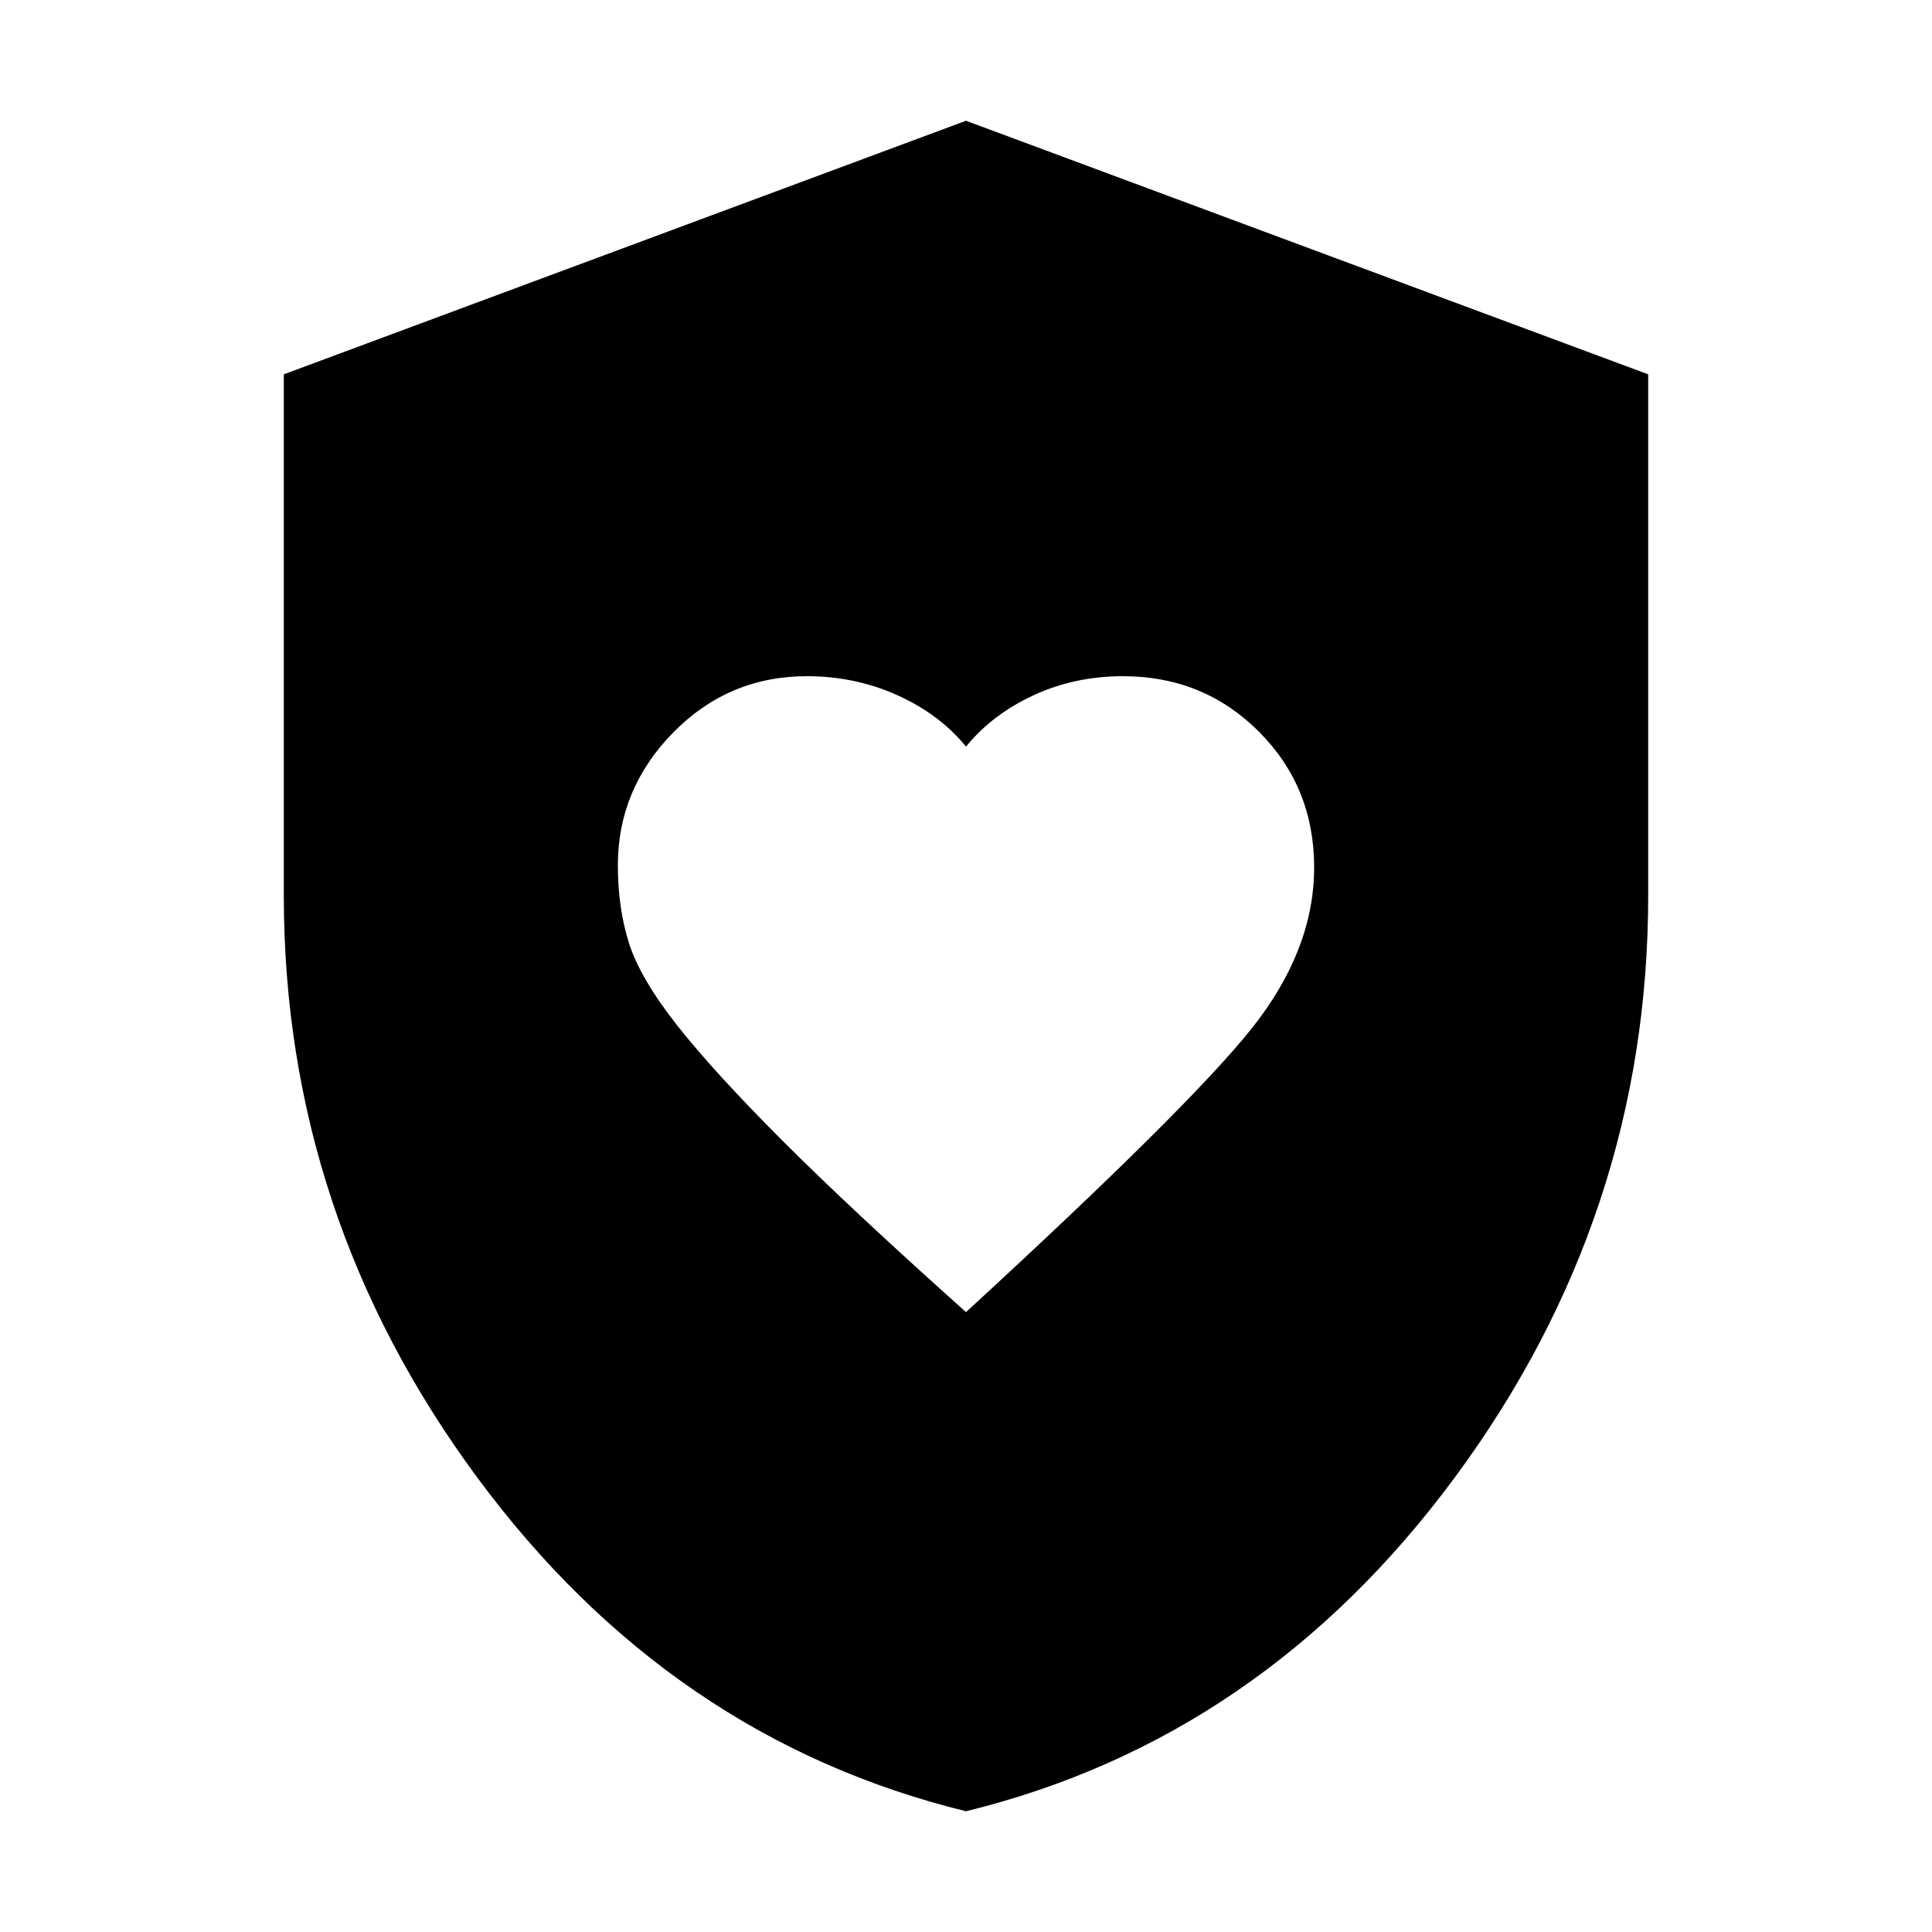 <svg xmlns="http://www.w3.org/2000/svg" height="20" width="20"><path d="M10 13.583q2.312-2.125 2.958-2.937.646-.813.646-1.667 0-.833-.573-1.406T11.625 7q-.5 0-.927.198-.427.198-.698.531-.271-.333-.708-.531Q8.854 7 8.354 7q-.812 0-1.385.583-.573.584-.573 1.375 0 .438.114.802.115.365.5.855.386.489 1.094 1.197.708.709 1.896 1.771Zm0 5.167Q6.938 18 4.938 15.292q-2-2.709-2-6.021V3.875L10 1.25l7.062 2.625v5.396q0 3.312-2 6.021Q13.062 18 10 18.75Z"/></svg>